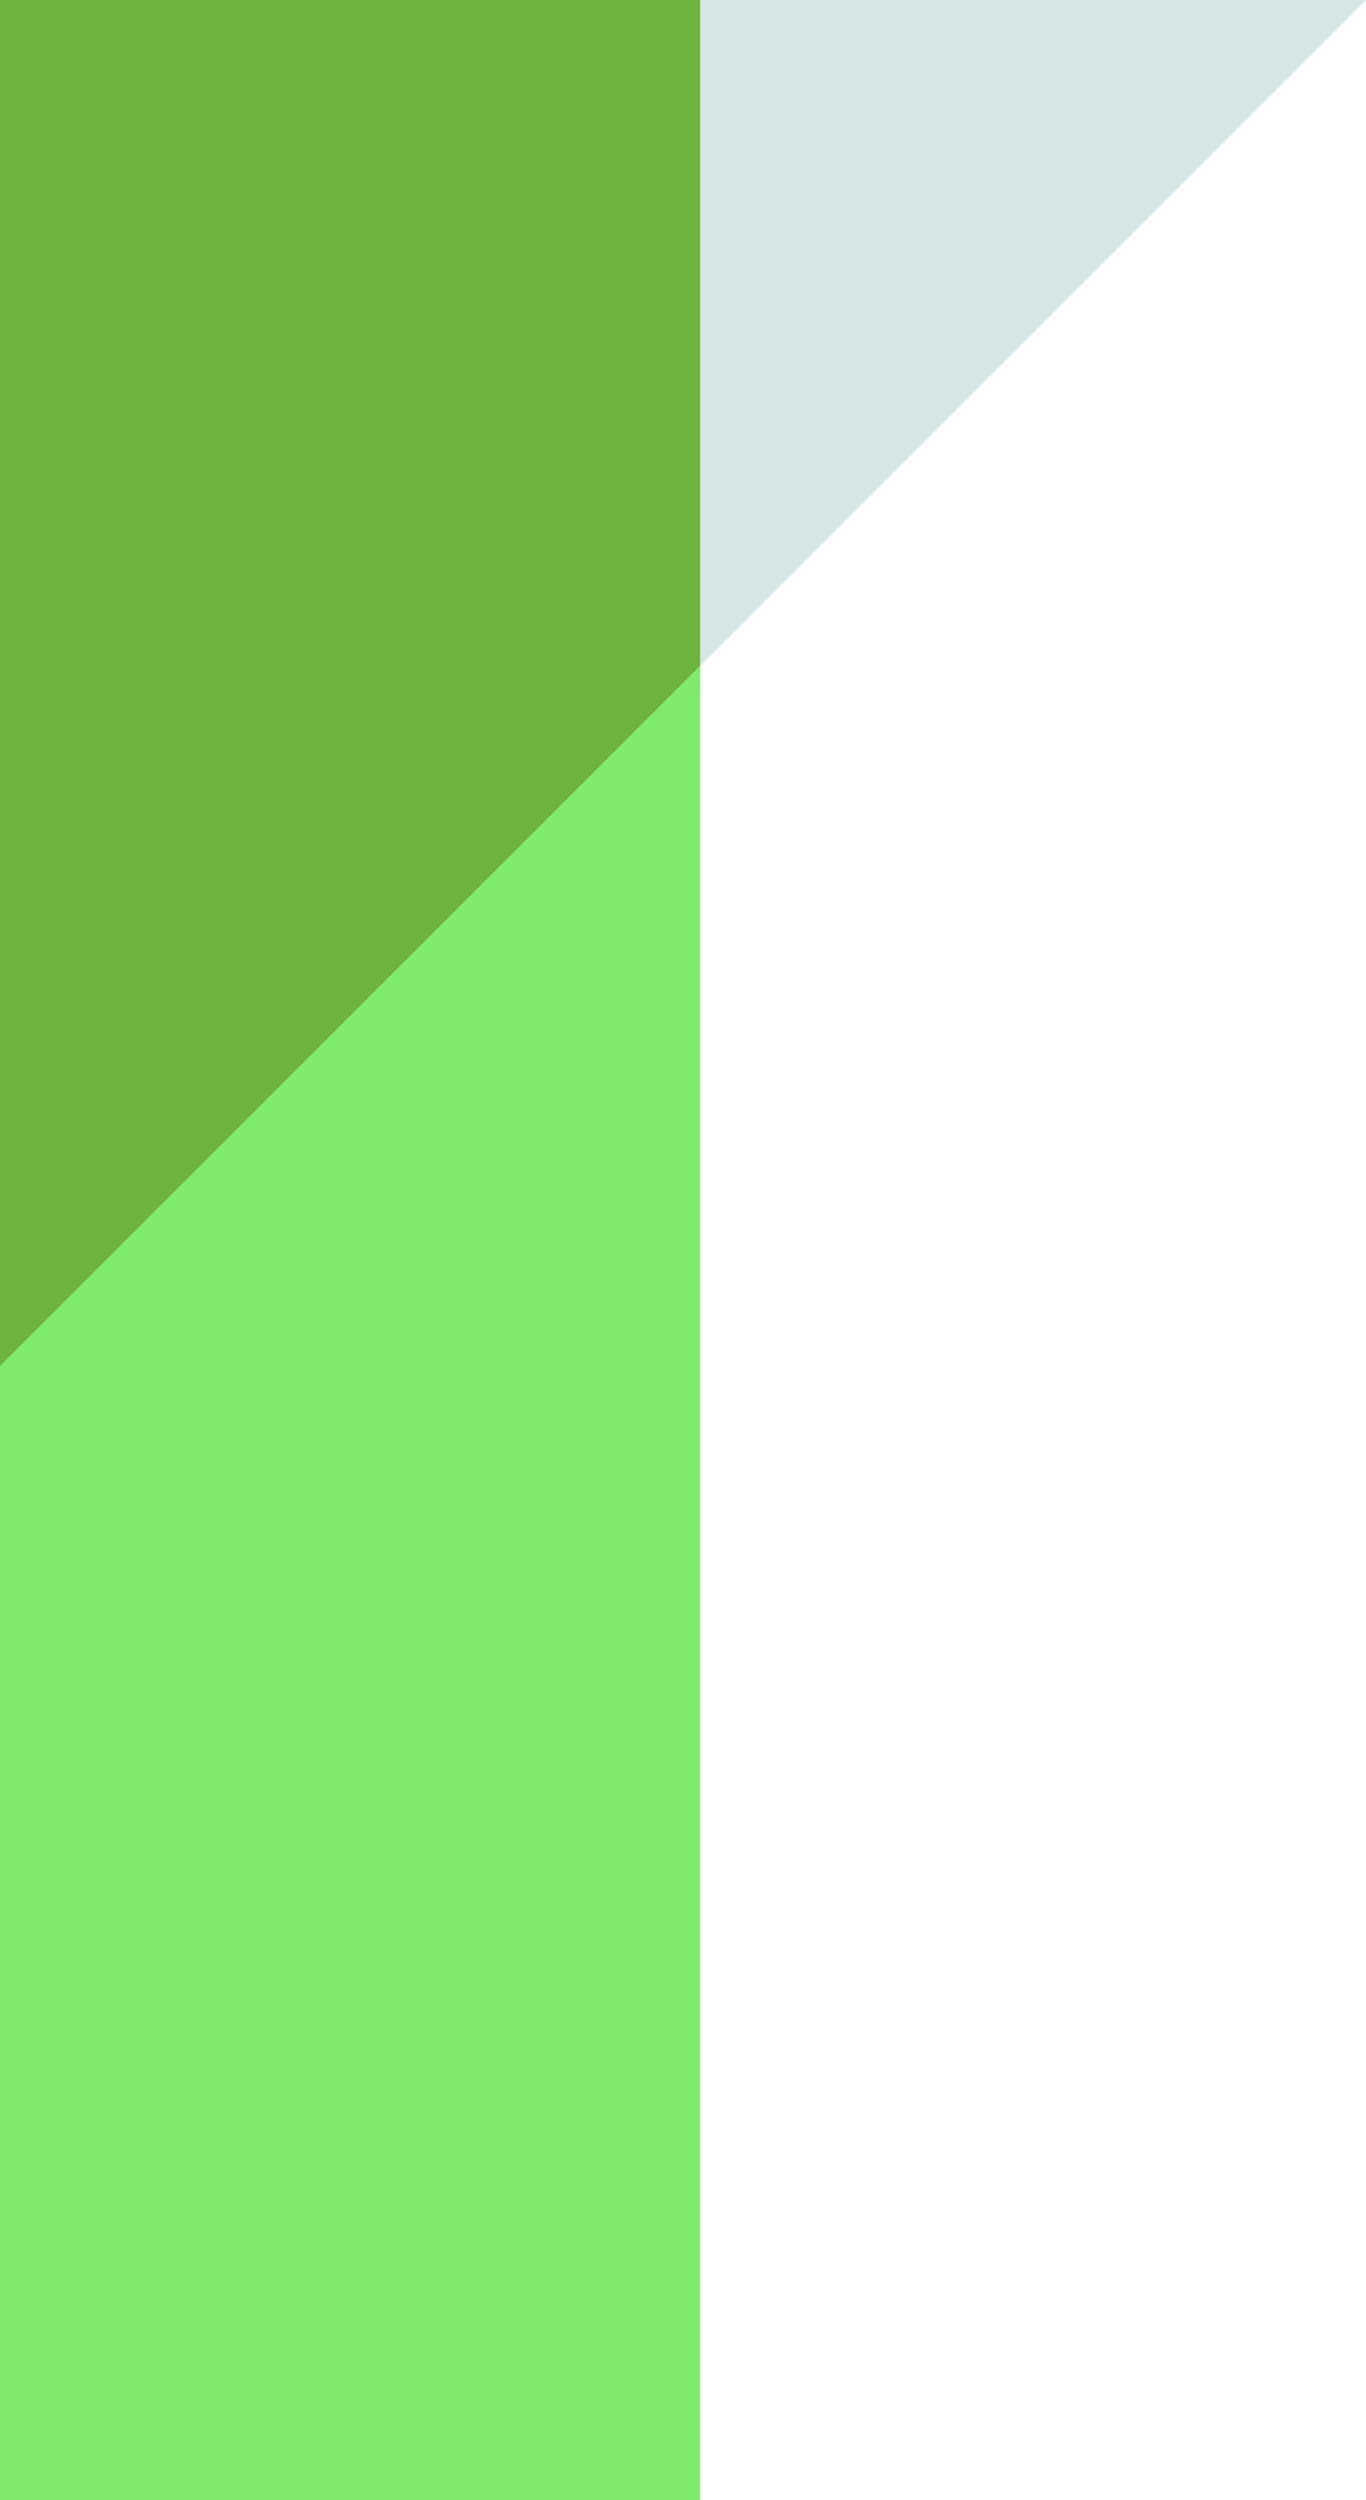 <svg id="Layer_1" data-name="Layer 1" xmlns="http://www.w3.org/2000/svg" viewBox="0 0 37.79 69.16"><defs><style>.cls-1{fill:#80ea6e;}.cls-2{fill:#d7e7e7;}.cls-3{fill:#6db33f;}</style></defs><title>why-spring-quote</title><polygon class="cls-1" points="19.37 18.42 19.37 69.16 0 69.16 0 37.79 19.37 18.42"/><polygon class="cls-2" points="19.37 0 37.79 0 37.79 0 19.37 18.42 19.37 0"/><polygon class="cls-3" points="19.37 0 19.37 18.42 0 37.79 0 0 19.37 0"/></svg>